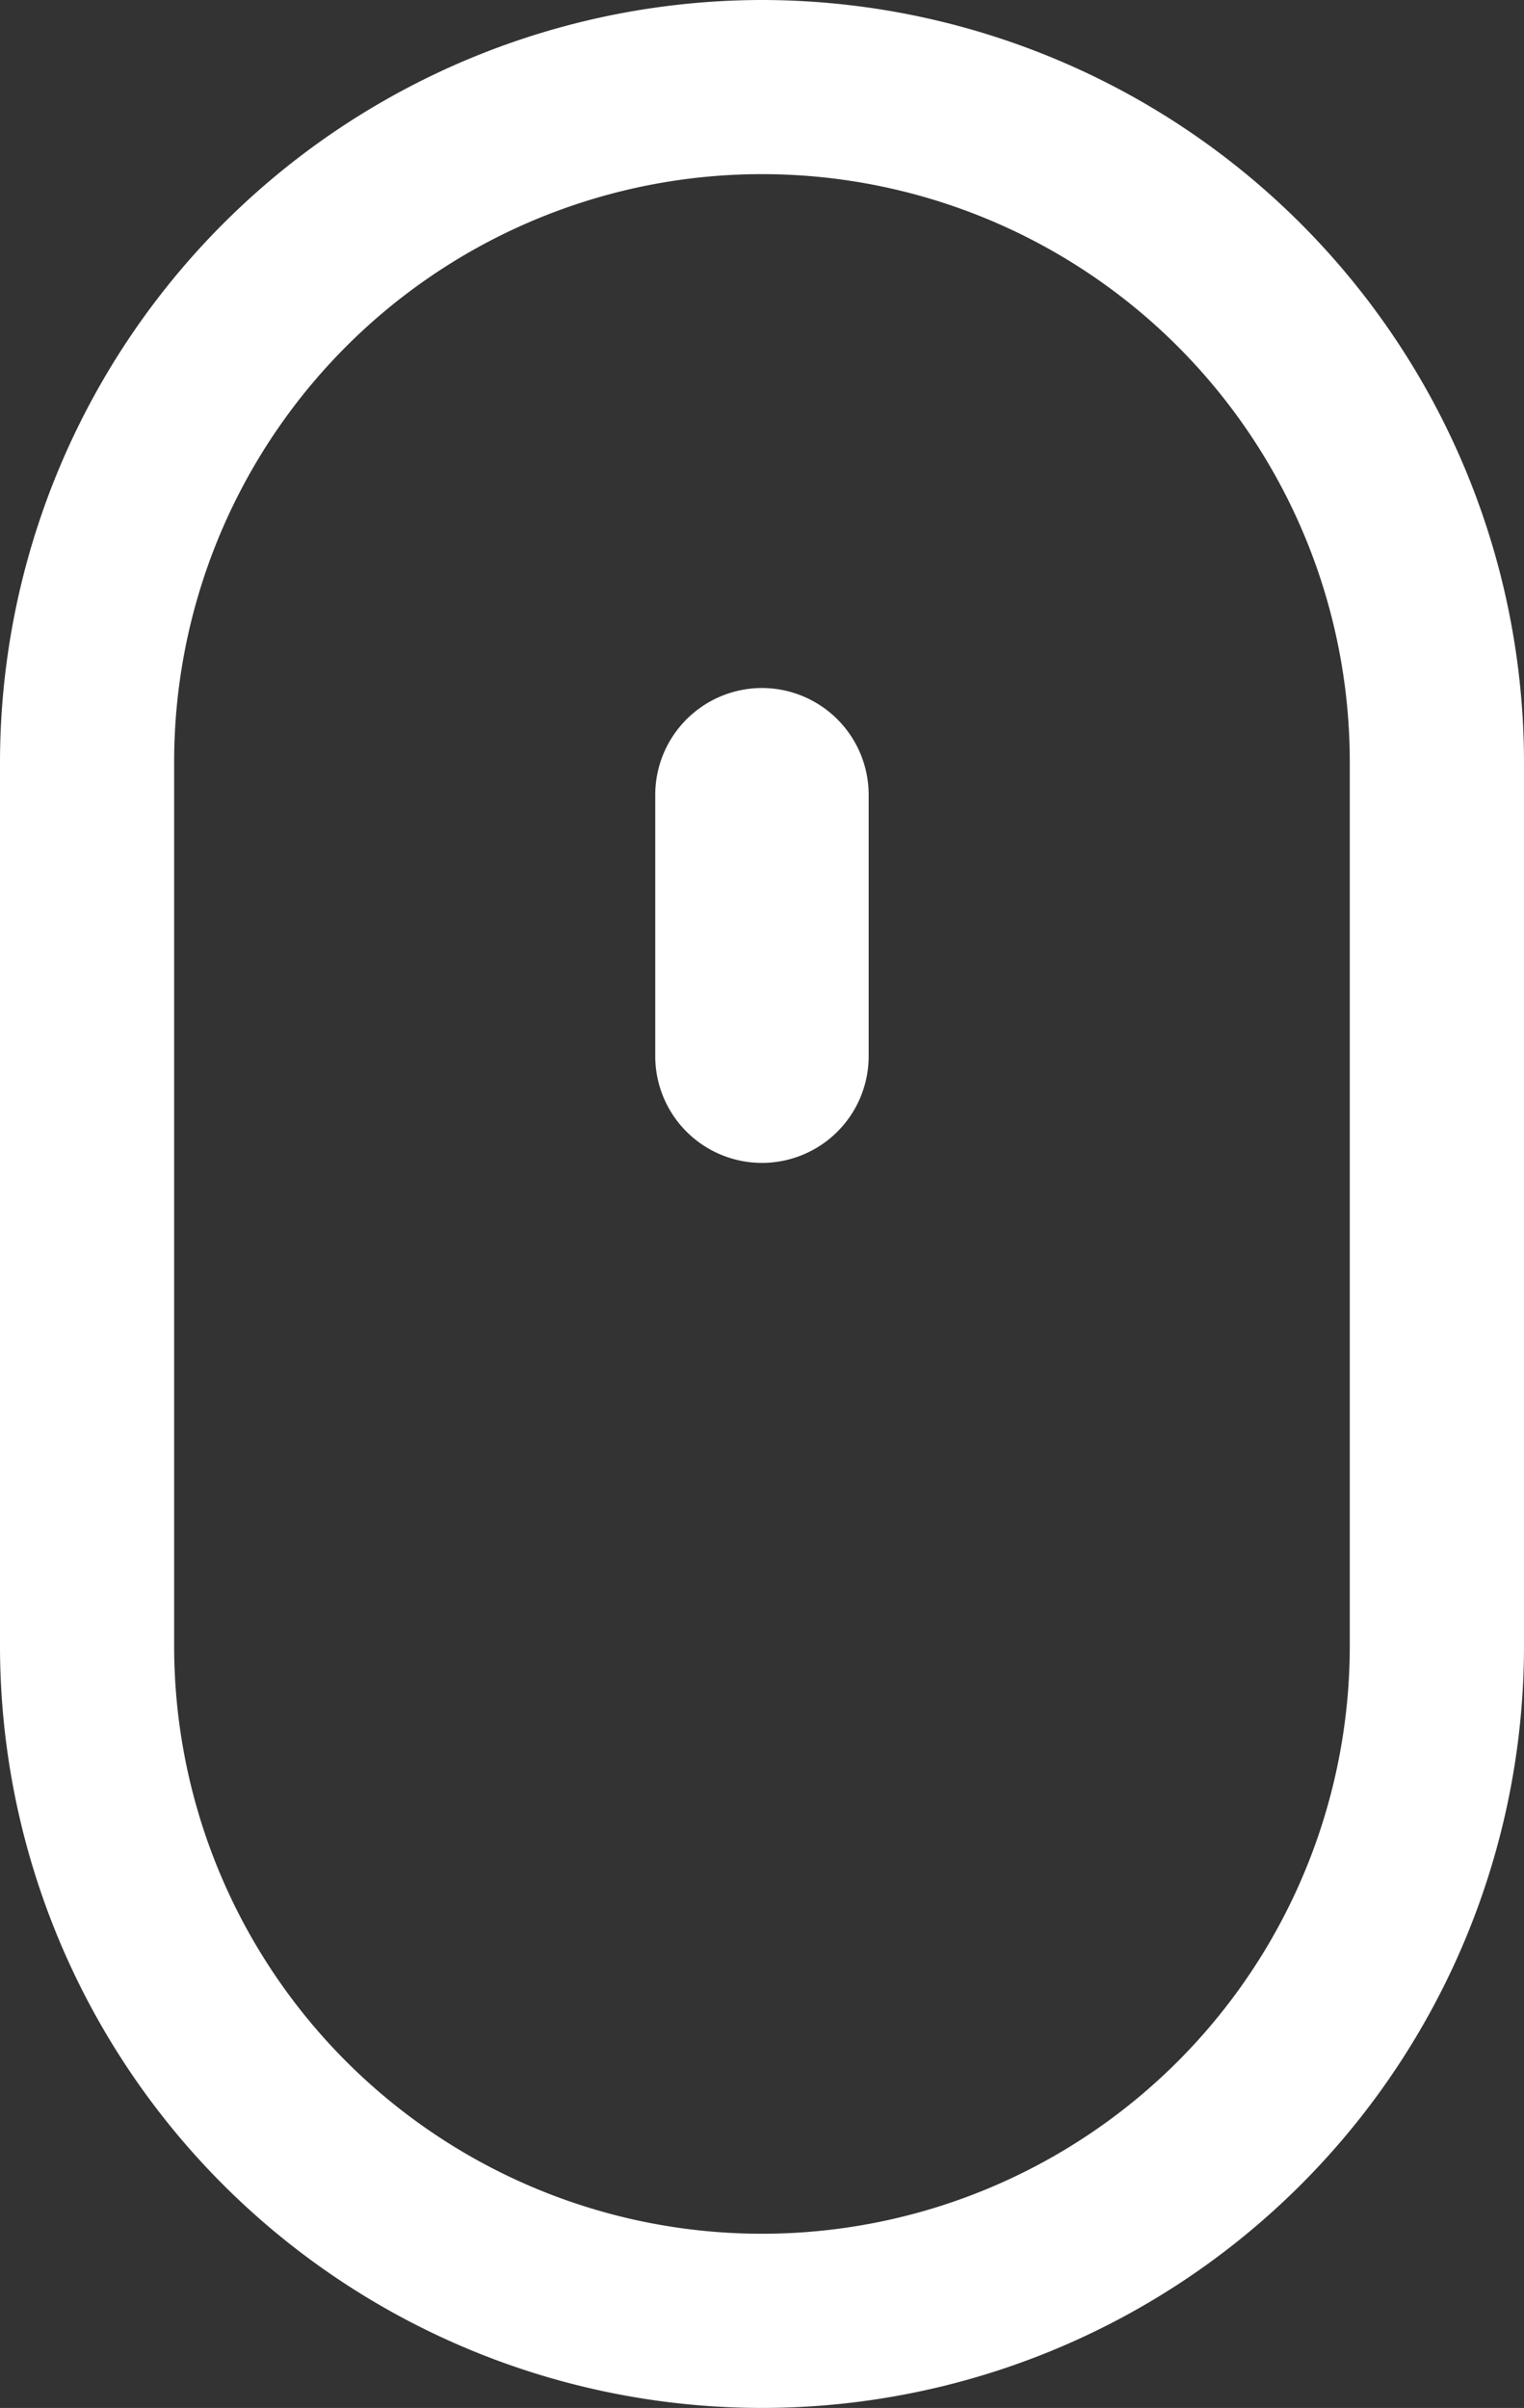 <svg xmlns="http://www.w3.org/2000/svg" viewBox="0 0 19.323 30.53"><rect x="0" y="0" width="19.323" height="30.53" fill="#333333" stroke="none"/><defs><style>.a{fill:#fff;}</style></defs><path class="a" d="M219.661,61.882A9.672,9.672,0,0,0,210,71.543V82.75a9.661,9.661,0,1,0,19.323,0V71.543A9.672,9.672,0,0,0,219.661,61.882Zm7.453,20.868a7.453,7.453,0,1,1-14.906,0V71.543a7.453,7.453,0,1,1,14.906,0Z" transform="translate(-210 -61.882)"/><path class="a" d="M230.165,81.632a1.355,1.355,0,0,0-1.353,1.353V86.3a1.353,1.353,0,1,0,2.706,0V82.985A1.355,1.355,0,0,0,230.165,81.632Z" transform="translate(-220.504 -72.909)"/></svg>